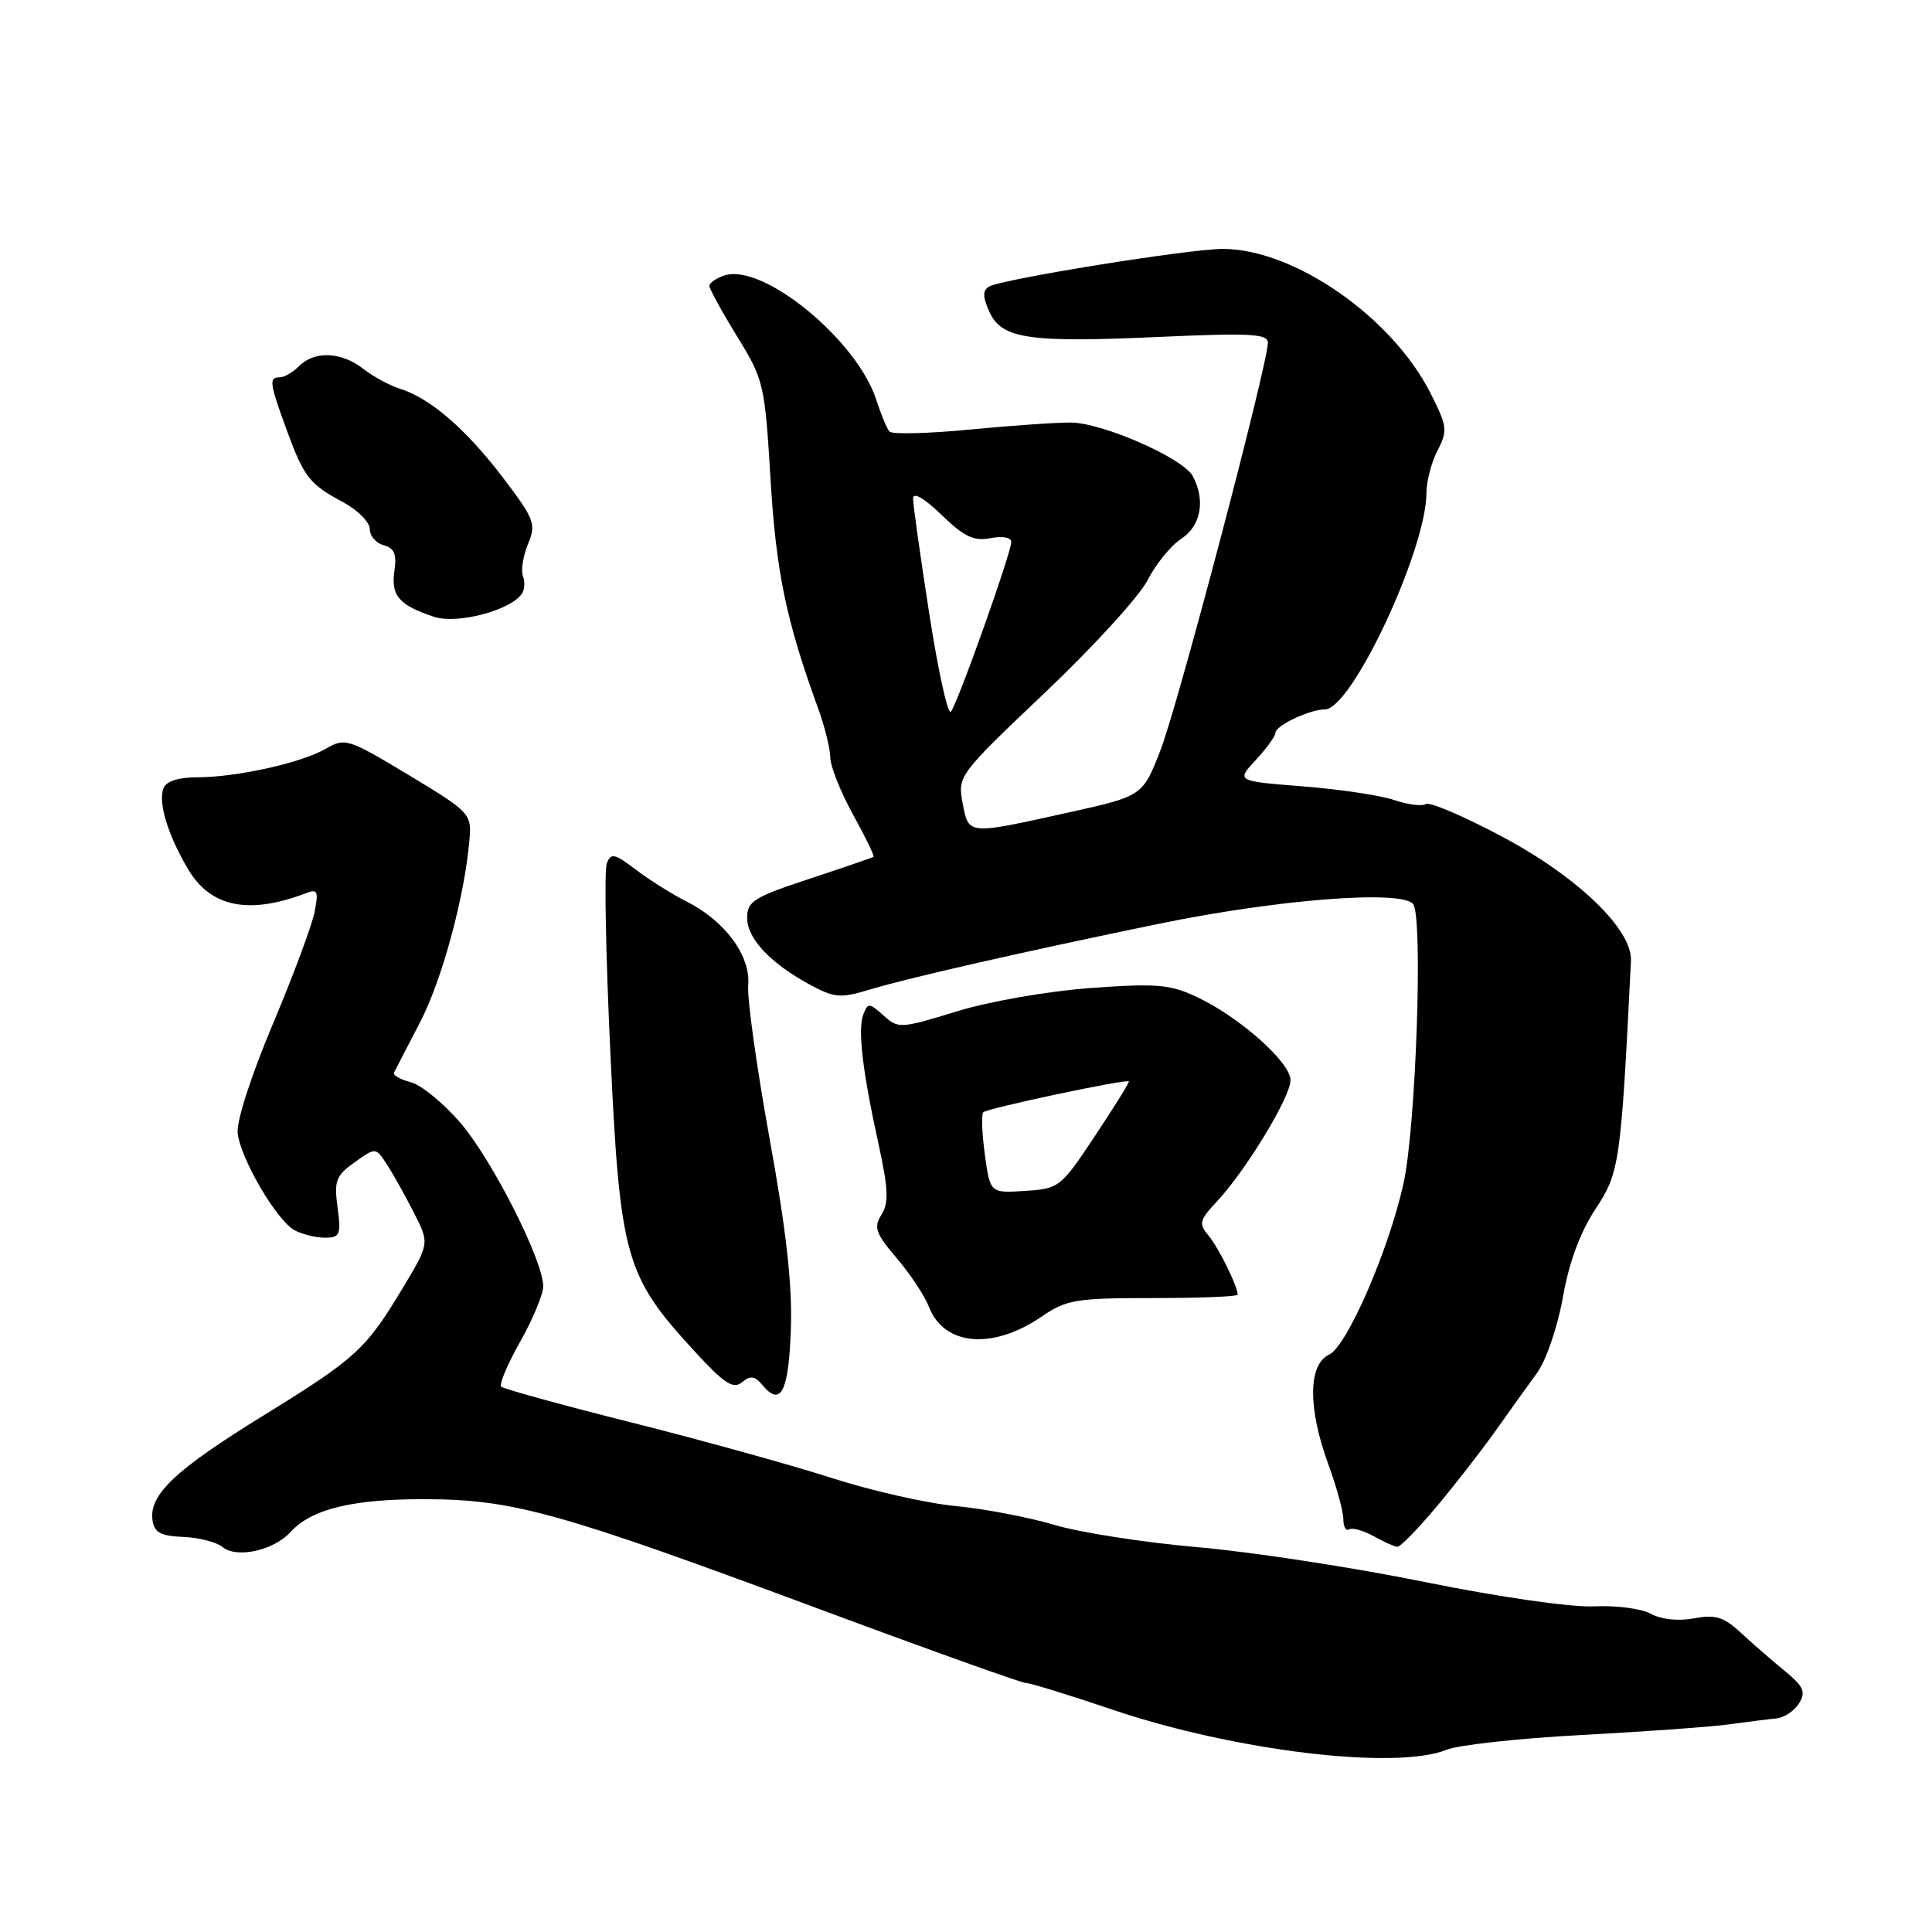 <?xml version="1.0" encoding="UTF-8" standalone="no"?>
<!DOCTYPE svg PUBLIC "-//W3C//DTD SVG 1.1//EN" "http://www.w3.org/Graphics/SVG/1.1/DTD/svg11.dtd" >
<svg xmlns="http://www.w3.org/2000/svg" xmlns:xlink="http://www.w3.org/1999/xlink" version="1.1" viewBox="0 0 256 256">
 <g >
 <path fill="currentColor"
d=" M 191.68 231.85 C 193.23 231.22 201.25 230.34 209.50 229.90 C 217.75 229.46 226.53 228.83 229.00 228.50 C 231.47 228.16 234.35 227.80 235.39 227.70 C 236.43 227.59 237.78 226.69 238.39 225.69 C 239.31 224.19 238.99 223.46 236.50 221.42 C 234.85 220.07 232.24 217.80 230.71 216.38 C 228.41 214.25 227.31 213.91 224.47 214.44 C 222.40 214.83 220.13 214.59 218.76 213.84 C 217.52 213.15 214.15 212.71 211.27 212.85 C 208.23 213.00 198.79 211.65 188.77 209.62 C 179.27 207.69 165.74 205.62 158.69 205.01 C 151.65 204.40 143.10 203.07 139.69 202.05 C 136.29 201.04 130.41 199.92 126.64 199.56 C 122.87 199.21 115.44 197.53 110.14 195.82 C 104.84 194.12 92.95 190.82 83.72 188.50 C 74.49 186.18 66.70 184.03 66.41 183.74 C 66.11 183.44 67.25 180.76 68.93 177.77 C 70.62 174.78 71.99 171.47 71.98 170.42 C 71.95 166.96 65.18 153.63 61.00 148.77 C 58.74 146.15 55.78 143.73 54.41 143.39 C 53.04 143.04 52.05 142.48 52.21 142.13 C 52.38 141.78 53.92 138.80 55.64 135.50 C 58.59 129.84 61.61 118.66 62.22 111.11 C 62.49 107.84 62.19 107.53 54.16 102.70 C 46.10 97.85 45.72 97.73 43.16 99.22 C 39.94 101.09 31.31 103.00 26.06 103.00 C 23.63 103.00 22.01 103.53 21.66 104.44 C 20.93 106.36 22.24 110.65 24.95 115.22 C 27.93 120.22 33.00 121.24 40.57 118.34 C 42.08 117.75 42.23 118.10 41.67 120.90 C 41.31 122.68 38.81 129.40 36.10 135.82 C 33.26 142.56 31.31 148.62 31.49 150.15 C 31.89 153.59 36.69 161.76 39.04 163.02 C 40.05 163.56 41.86 164.00 43.07 164.00 C 45.05 164.00 45.21 163.62 44.73 160.00 C 44.25 156.46 44.51 155.77 46.99 154.01 C 49.78 152.02 49.78 152.02 51.25 154.26 C 52.05 155.49 53.66 158.36 54.81 160.63 C 56.92 164.76 56.92 164.76 53.39 170.63 C 48.46 178.83 47.21 179.97 34.83 187.61 C 23.23 194.76 19.72 198.07 20.21 201.44 C 20.44 203.07 21.29 203.53 24.28 203.65 C 26.36 203.73 28.70 204.34 29.49 204.99 C 31.36 206.54 36.29 205.44 38.52 202.98 C 41.27 199.94 46.83 198.60 56.50 198.65 C 68.01 198.70 74.14 200.41 108.11 213.04 C 122.84 218.52 135.36 223.00 135.92 223.00 C 136.49 223.00 141.64 224.59 147.38 226.53 C 163.61 232.02 184.98 234.58 191.68 231.85 Z  M 190.26 199.75 C 192.69 196.86 196.21 192.34 198.09 189.70 C 199.96 187.05 202.47 183.56 203.66 181.93 C 204.87 180.28 206.39 175.82 207.09 171.89 C 207.92 167.22 209.40 163.23 211.43 160.17 C 214.60 155.38 214.78 154.12 216.11 127.32 C 216.32 123.21 209.13 116.25 199.19 110.94 C 194.07 108.20 189.45 106.22 188.93 106.54 C 188.41 106.86 186.53 106.62 184.74 106.01 C 182.96 105.40 177.52 104.58 172.65 104.20 C 163.80 103.50 163.80 103.50 166.40 100.70 C 167.83 99.16 169.00 97.54 169.00 97.11 C 169.00 96.15 173.53 94.00 175.56 94.00 C 179.09 94.00 188.99 72.88 189.01 65.32 C 189.01 63.77 189.68 61.23 190.49 59.68 C 191.84 57.07 191.77 56.48 189.55 52.10 C 184.44 42.01 171.53 33.03 162.07 32.98 C 157.71 32.96 132.62 37.00 131.04 37.98 C 130.19 38.50 130.21 39.36 131.10 41.32 C 132.74 44.91 136.29 45.43 153.69 44.64 C 165.63 44.10 168.00 44.23 168.00 45.40 C 168.00 48.26 156.02 93.70 153.74 99.49 C 151.39 105.49 151.39 105.49 141.44 107.69 C 128.14 110.64 128.35 110.66 127.55 106.39 C 126.88 102.83 127.01 102.65 138.48 91.76 C 144.87 85.70 150.98 79.00 152.06 76.88 C 153.14 74.76 155.14 72.30 156.51 71.40 C 159.13 69.69 159.76 66.28 158.05 63.09 C 156.77 60.71 146.14 56.03 141.90 55.99 C 140.03 55.97 134.00 56.39 128.50 56.92 C 123.00 57.45 118.22 57.57 117.87 57.19 C 117.52 56.81 116.74 54.92 116.12 53.00 C 113.57 45.07 101.15 34.87 96.03 36.49 C 94.91 36.85 94.00 37.47 94.00 37.88 C 94.00 38.28 95.65 41.29 97.66 44.56 C 101.21 50.32 101.34 50.89 102.10 63.50 C 102.84 75.83 104.18 82.26 108.41 93.88 C 109.28 96.28 110.01 99.21 110.02 100.38 C 110.03 101.54 111.38 104.94 113.02 107.91 C 114.66 110.89 115.89 113.42 115.75 113.53 C 115.61 113.64 111.79 114.95 107.25 116.45 C 99.88 118.87 99.00 119.43 99.00 121.63 C 99.00 124.38 102.11 127.67 107.42 130.53 C 110.57 132.22 111.41 132.29 115.22 131.13 C 120.30 129.59 135.53 126.12 153.50 122.42 C 169.28 119.17 185.67 117.89 187.24 119.78 C 188.58 121.40 187.63 149.26 185.98 156.78 C 184.05 165.57 178.49 178.39 176.12 179.49 C 173.33 180.79 173.28 186.55 176.00 194.00 C 177.10 197.01 178.00 200.29 178.00 201.29 C 178.00 202.30 178.34 202.91 178.76 202.65 C 179.18 202.39 180.64 202.80 182.01 203.55 C 183.38 204.31 184.80 204.95 185.17 204.96 C 185.54 204.98 187.83 202.64 190.26 199.75 Z  M 104.79 176.15 C 105.00 170.26 104.20 163.13 101.97 150.86 C 100.27 141.46 98.99 132.32 99.14 130.56 C 99.48 126.65 96.08 122.03 91.00 119.47 C 89.08 118.50 86.04 116.60 84.26 115.24 C 81.43 113.09 80.94 112.98 80.40 114.41 C 80.05 115.31 80.27 126.63 80.88 139.57 C 82.15 166.57 82.84 169.04 91.91 178.92 C 95.95 183.32 97.15 184.12 98.31 183.16 C 99.43 182.23 100.01 182.31 101.02 183.52 C 103.46 186.47 104.50 184.45 104.79 176.15 Z  M 138.05 174.44 C 141.30 172.21 142.58 172.00 152.80 172.00 C 158.96 172.00 164.00 171.80 164.00 171.55 C 164.00 170.44 161.48 165.34 160.14 163.73 C 158.81 162.14 158.92 161.69 161.22 159.23 C 165.07 155.13 171.00 145.36 171.00 143.13 C 171.00 140.76 164.23 134.75 158.58 132.10 C 155.02 130.43 153.23 130.28 144.50 130.92 C 138.87 131.33 131.13 132.68 126.79 134.01 C 119.31 136.31 119.02 136.32 117.06 134.55 C 115.19 132.87 114.99 132.86 114.40 134.41 C 113.63 136.41 114.27 141.86 116.44 151.74 C 117.71 157.55 117.78 159.38 116.80 160.95 C 115.74 162.64 116.02 163.43 118.81 166.70 C 120.60 168.79 122.53 171.71 123.10 173.19 C 125.12 178.36 131.55 178.89 138.05 174.44 Z  M 69.16 78.66 C 69.52 78.12 69.58 77.07 69.29 76.32 C 69.01 75.58 69.31 73.67 69.96 72.09 C 71.07 69.42 70.83 68.80 66.62 63.26 C 61.75 56.86 57.00 52.76 53.00 51.51 C 51.62 51.08 49.43 49.89 48.12 48.86 C 45.24 46.61 41.68 46.46 39.64 48.50 C 38.82 49.33 37.66 50.00 37.07 50.00 C 35.61 50.00 35.70 50.71 37.94 56.84 C 40.28 63.25 40.97 64.13 45.49 66.56 C 47.42 67.60 49.00 69.20 49.00 70.11 C 49.00 71.02 49.83 71.98 50.85 72.25 C 52.25 72.62 52.59 73.43 52.26 75.67 C 51.78 78.92 52.89 80.20 57.50 81.73 C 60.57 82.75 67.67 80.88 69.16 78.66 Z  M 123.13 81.31 C 121.95 73.71 120.98 66.85 120.99 66.05 C 121.00 65.16 122.46 66.00 124.75 68.22 C 127.76 71.13 129.05 71.74 131.25 71.31 C 132.84 71.00 134.00 71.21 134.00 71.81 C 134.00 73.26 126.86 93.32 125.99 94.31 C 125.60 94.76 124.31 88.91 123.13 81.31 Z  M 130.50 152.99 C 130.11 150.17 130.02 147.65 130.29 147.38 C 130.81 146.85 149.29 142.93 149.58 143.29 C 149.68 143.40 147.66 146.65 145.10 150.50 C 140.56 157.34 140.35 157.51 135.83 157.80 C 131.20 158.10 131.20 158.10 130.50 152.99 Z "/>
</g>
</svg>